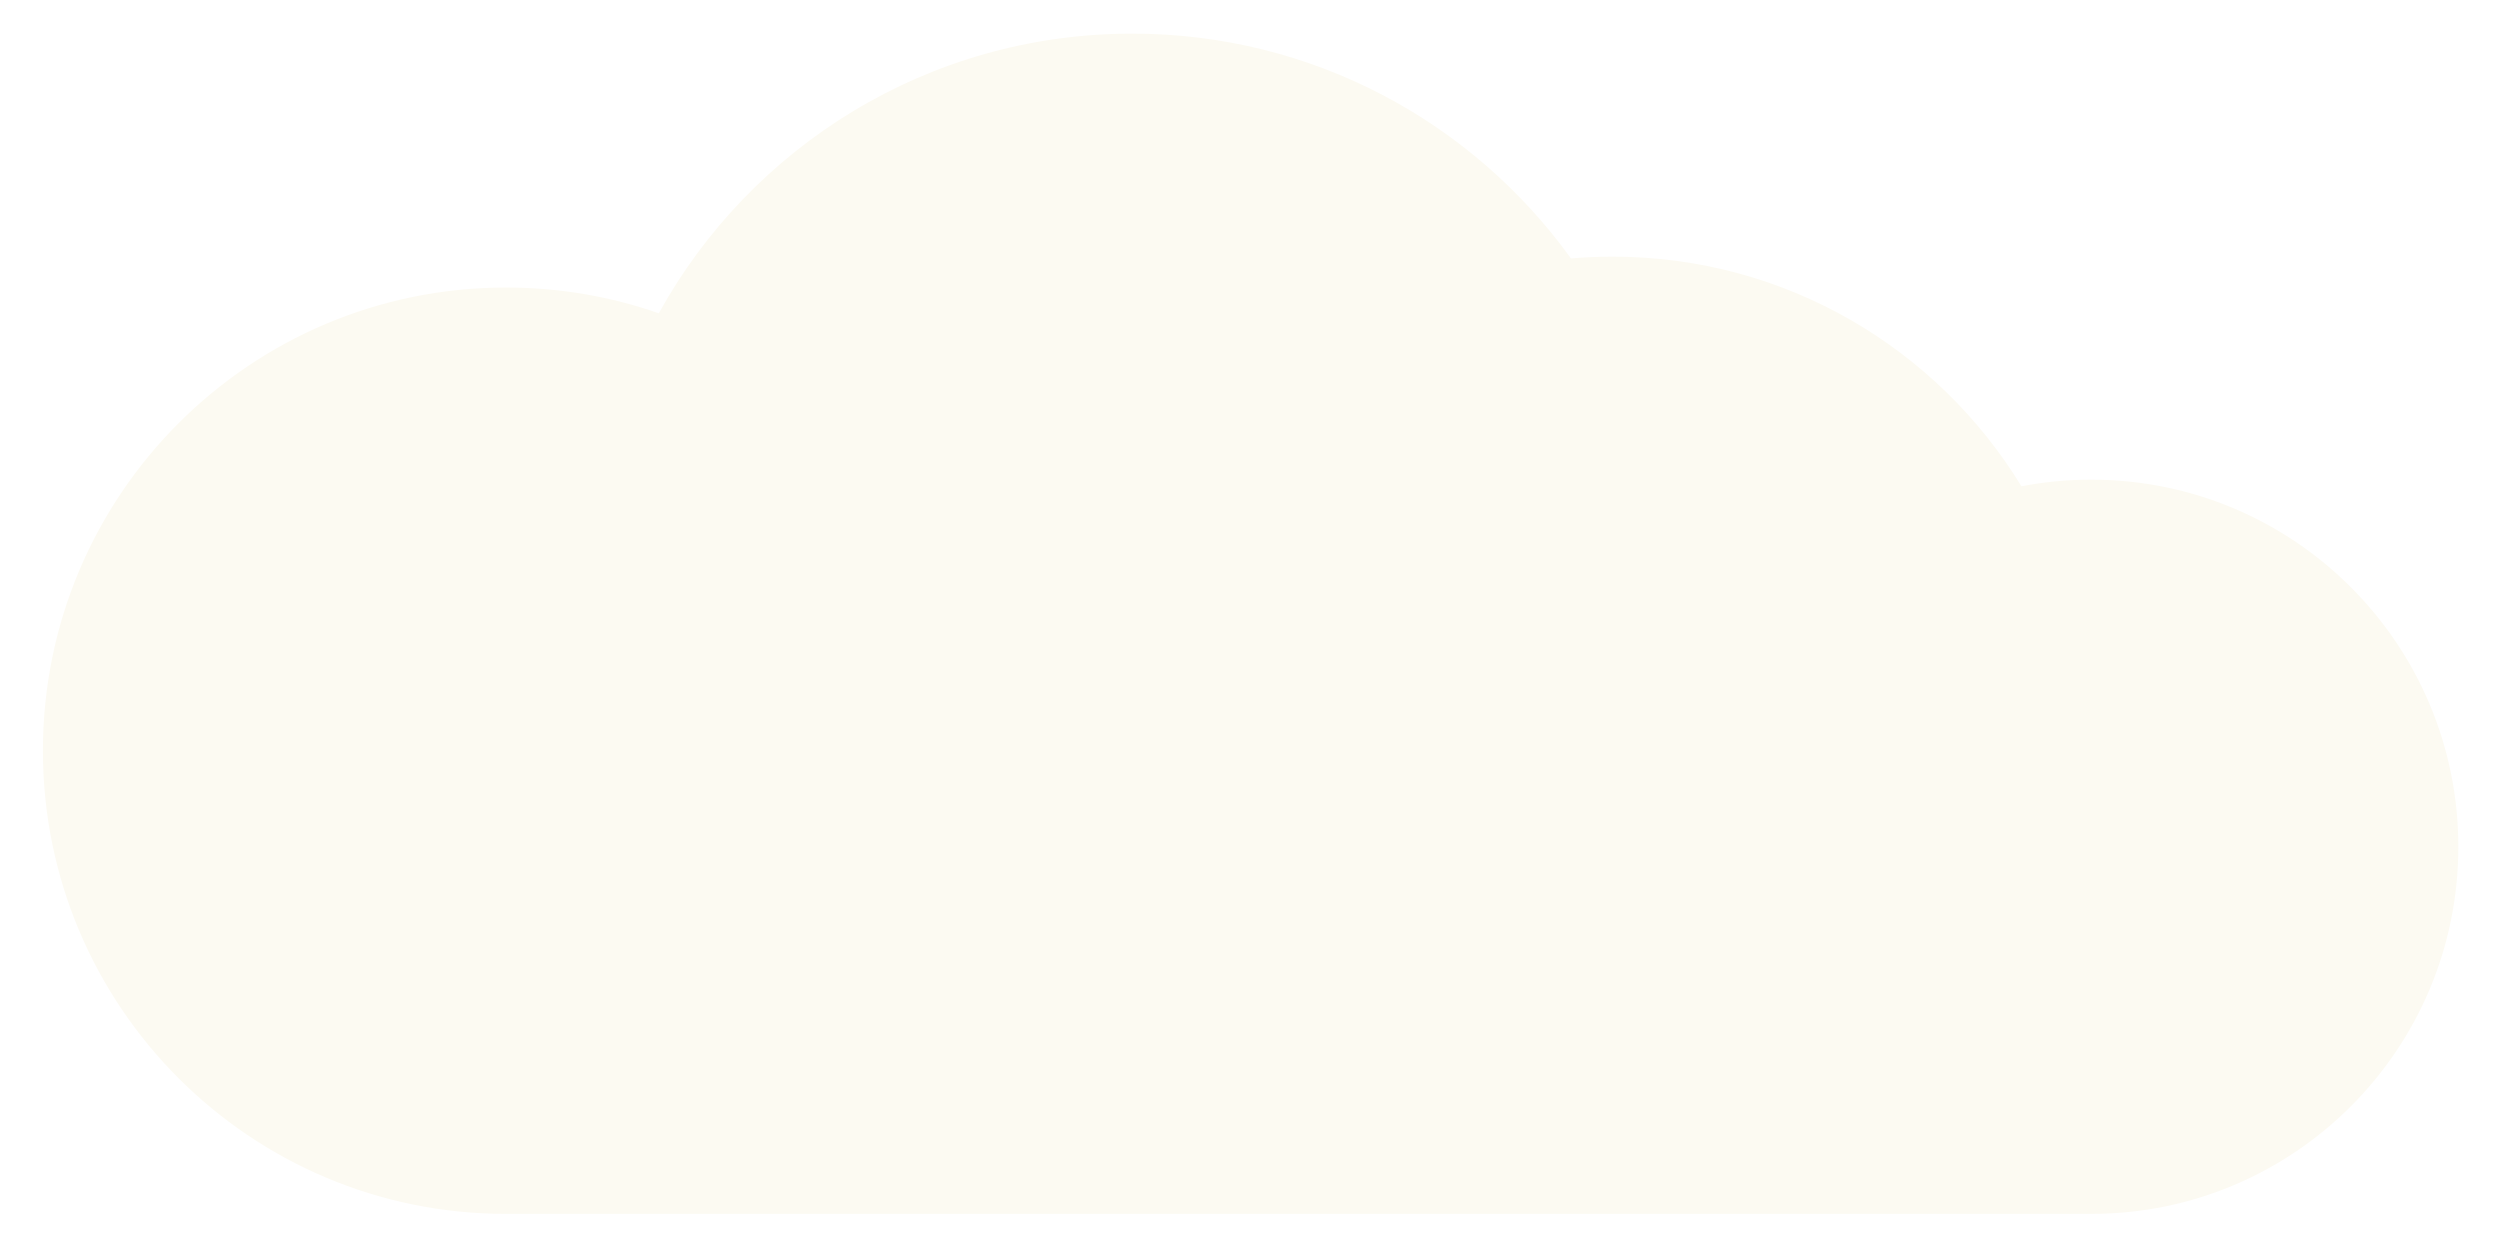 <svg width="233" height="117" viewBox="0 0 233 117" fill="none" xmlns="http://www.w3.org/2000/svg">
<g filter="url(#filter0_d_1024_4167)">
<path fill-rule="evenodd" clip-rule="evenodd" d="M105.525 2C122.362 2 137.268 10.261 146.413 22.952C147.692 22.841 148.986 22.785 150.293 22.785C166.429 22.785 180.564 31.353 188.397 44.187C190.502 43.782 192.677 43.569 194.901 43.569C213.797 43.569 229.116 58.888 229.116 77.784C229.116 96.681 213.797 111.999 194.901 111.999C194.9 111.999 194.9 111.999 194.9 111.999V112H47.168V112C23.327 112 4 92.673 4 68.832C4 44.99 23.327 25.663 47.168 25.663C52.155 25.663 56.945 26.509 61.401 28.064C69.977 12.525 86.522 2 105.525 2Z" fill="#FCFAF2"/>
</g>
<defs>
<filter id="filter0_d_1024_4167" x="0.973" y="0.108" width="231.169" height="116.054" filterUnits="userSpaceOnUse" color-interpolation-filters="sRGB">
<feFlood flood-opacity="0" result="BackgroundImageFix"/>
<feColorMatrix in="SourceAlpha" type="matrix" values="0 0 0 0 0 0 0 0 0 0 0 0 0 0 0 0 0 0 127 0" result="hardAlpha"/>
<feOffset dy="1.135"/>
<feGaussianBlur stdDeviation="1.513"/>
<feColorMatrix type="matrix" values="0 0 0 0 0 0 0 0 0 0 0 0 0 0 0 0 0 0 0.24 0"/>
<feBlend mode="normal" in2="BackgroundImageFix" result="effect1_dropShadow_1024_4167"/>
<feBlend mode="normal" in="SourceGraphic" in2="effect1_dropShadow_1024_4167" result="shape"/>
</filter>
</defs>
</svg>

